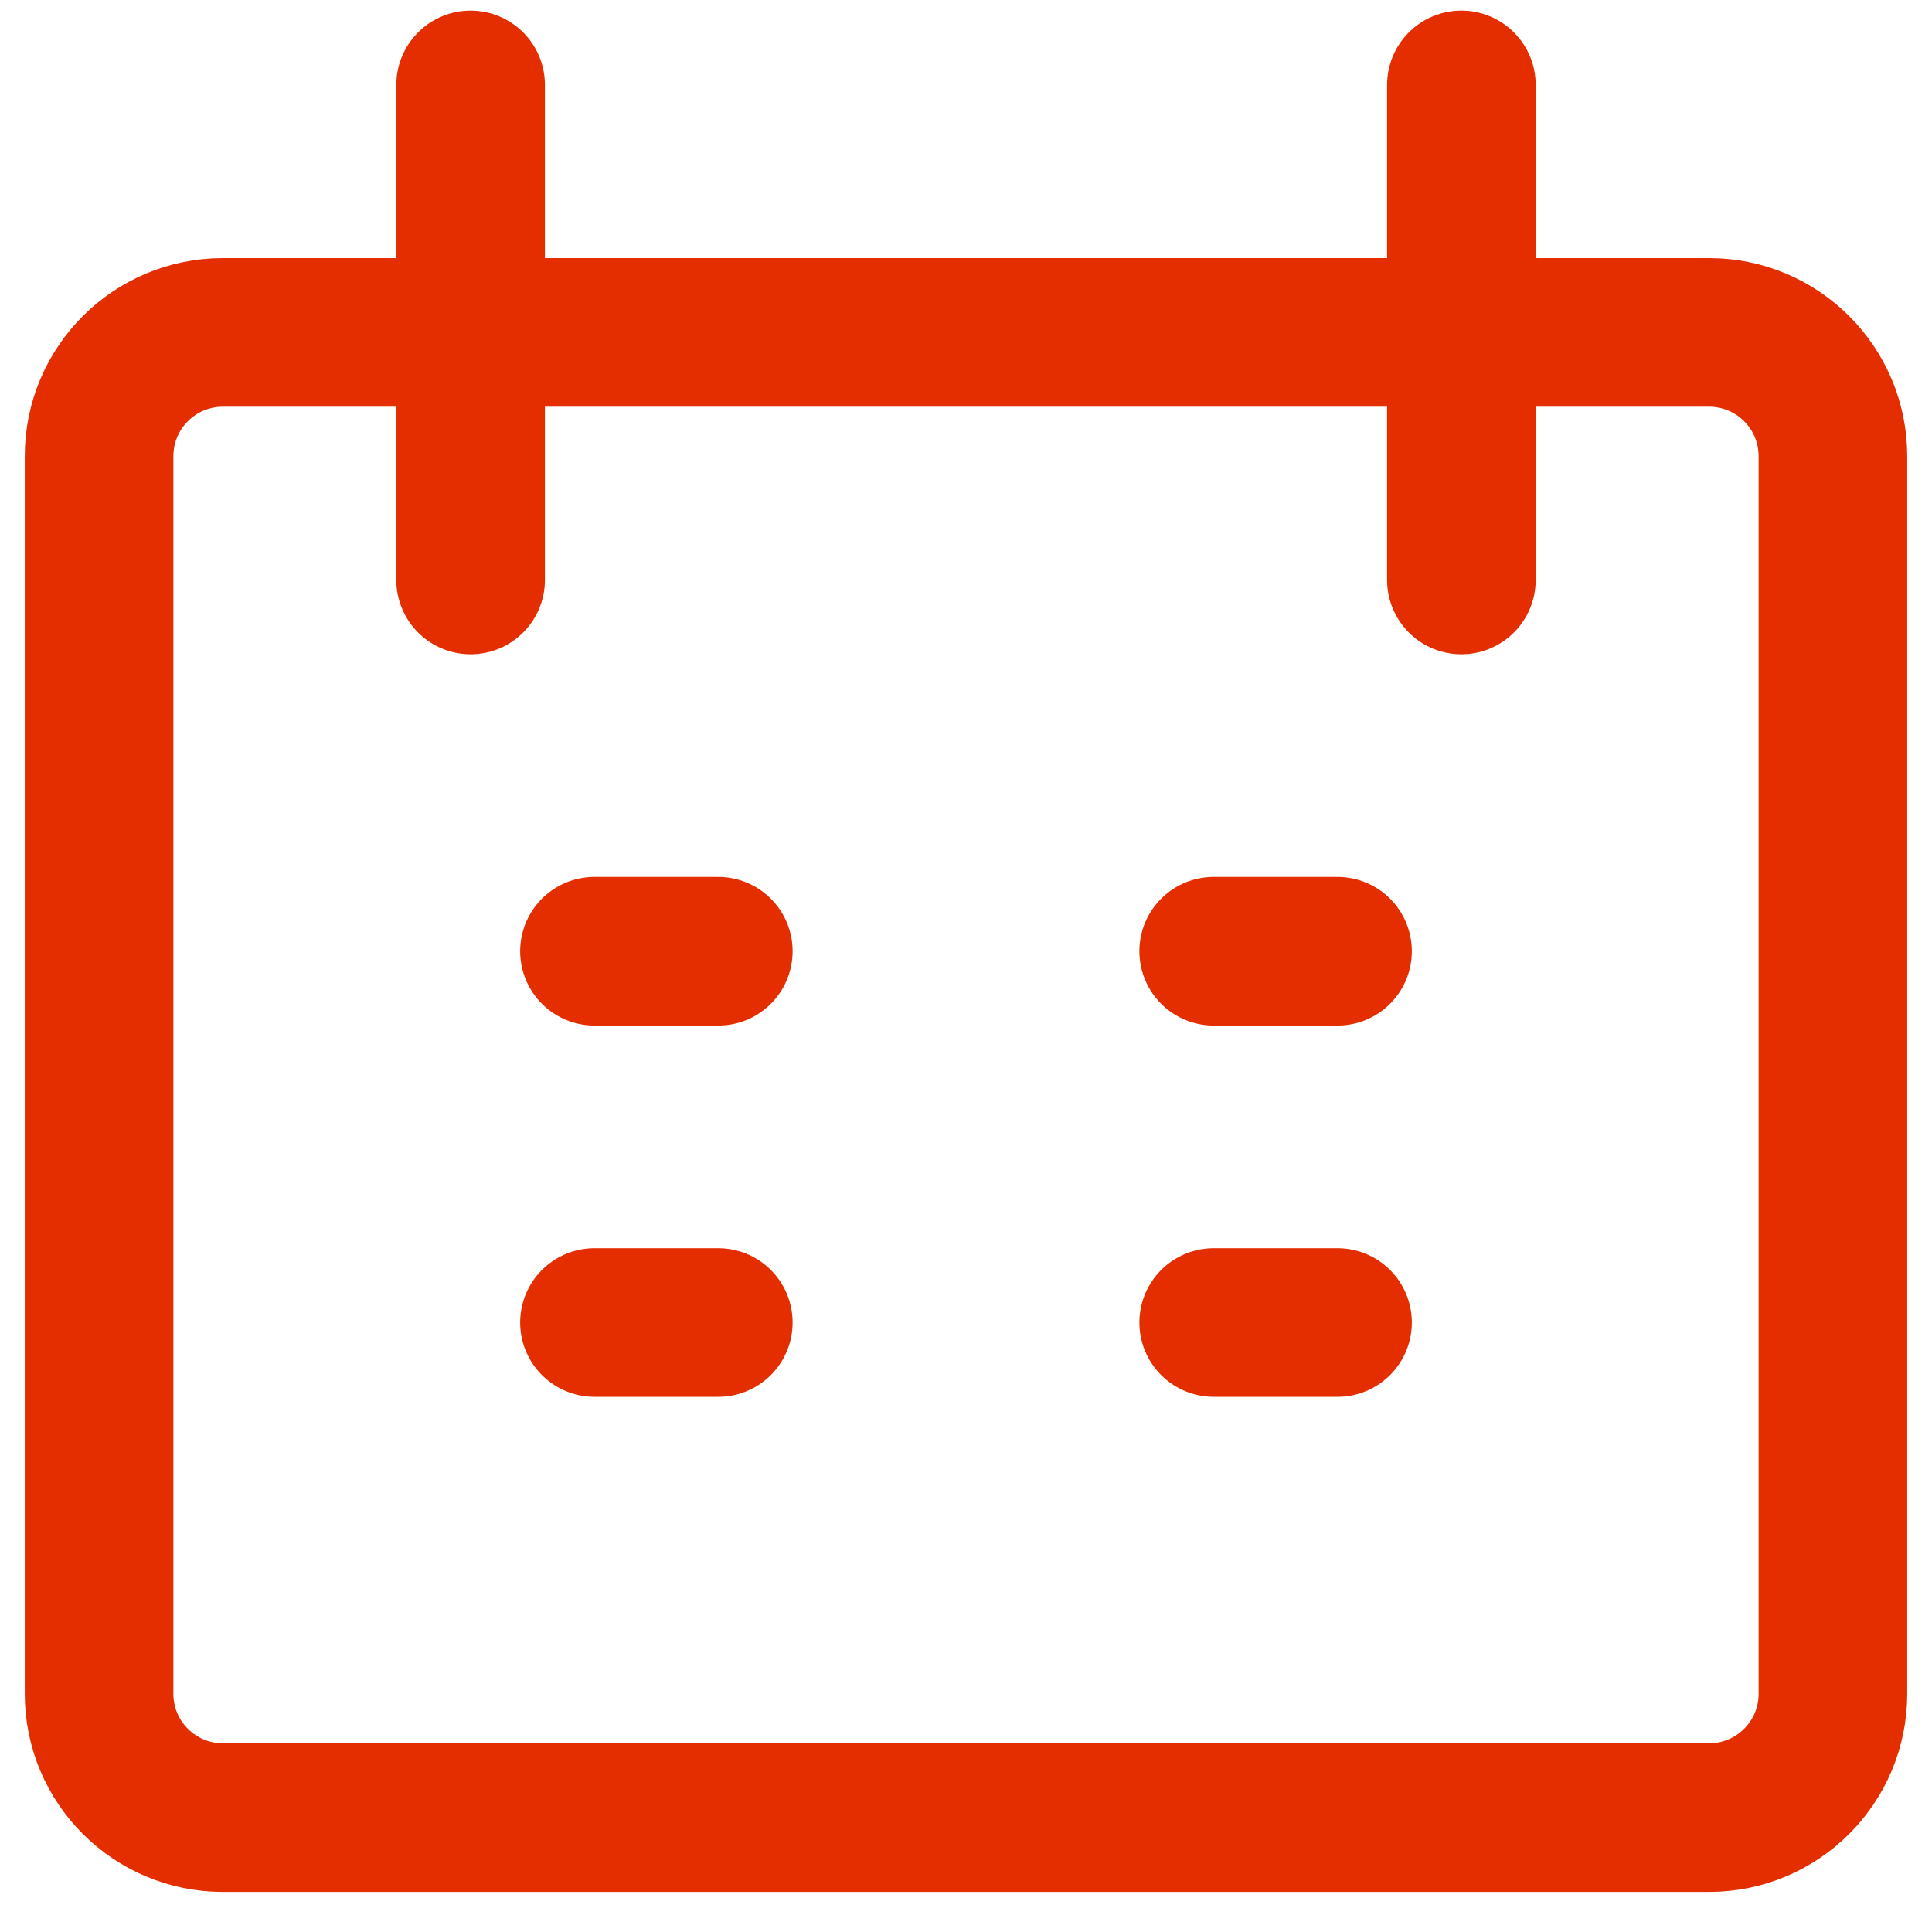 <?xml version="1.0" encoding="UTF-8"?>
<svg width="39px" height="39px" viewBox="0 0 39 39" version="1.1" xmlns="http://www.w3.org/2000/svg" xmlns:xlink="http://www.w3.org/1999/xlink">
    <!-- Generator: Sketch 55.2 (78181) - https://sketchapp.com -->
    <title>Group</title>
    <desc>Created with Sketch.</desc>
    <g id="Symbols" stroke="none" stroke-width="1" fill="none" fill-rule="evenodd" stroke-linecap="round" stroke-linejoin="round">
        <g id="Tab-planning-active" transform="translate(-64, -7)" stroke="#E52E00" stroke-width="3">
            <g id="Group" transform="translate(66, 8.344)">
                <path d="M10,17.858 L12.5,17.858" id="Stroke-86"></path>
                <path d="M22.5,17.858 L25,17.858" id="Stroke-87"></path>
                <path d="M10,25.353 L12.5,25.353" id="Stroke-88"></path>
                <path d="M22.5,25.353 L25,25.353" id="Stroke-89"></path>
                <path d="M7.5,10.363 L7.5,0.37" id="Stroke-90"></path>
                <path d="M27.5,10.363 L27.5,0.37" id="Stroke-91"></path>
                <path d="M32.5,35.347 L2.5,35.347 C1.117,35.347 0,34.228 0,32.848 L0,7.865 C0,6.486 1.117,5.366 2.5,5.366 L32.5,5.366 C33.883,5.366 35,6.486 35,7.865 L35,32.848 C35,34.228 33.883,35.347 32.5,35.347 Z" id="Stroke-92"></path>
            </g>
        </g>
    </g>
</svg>